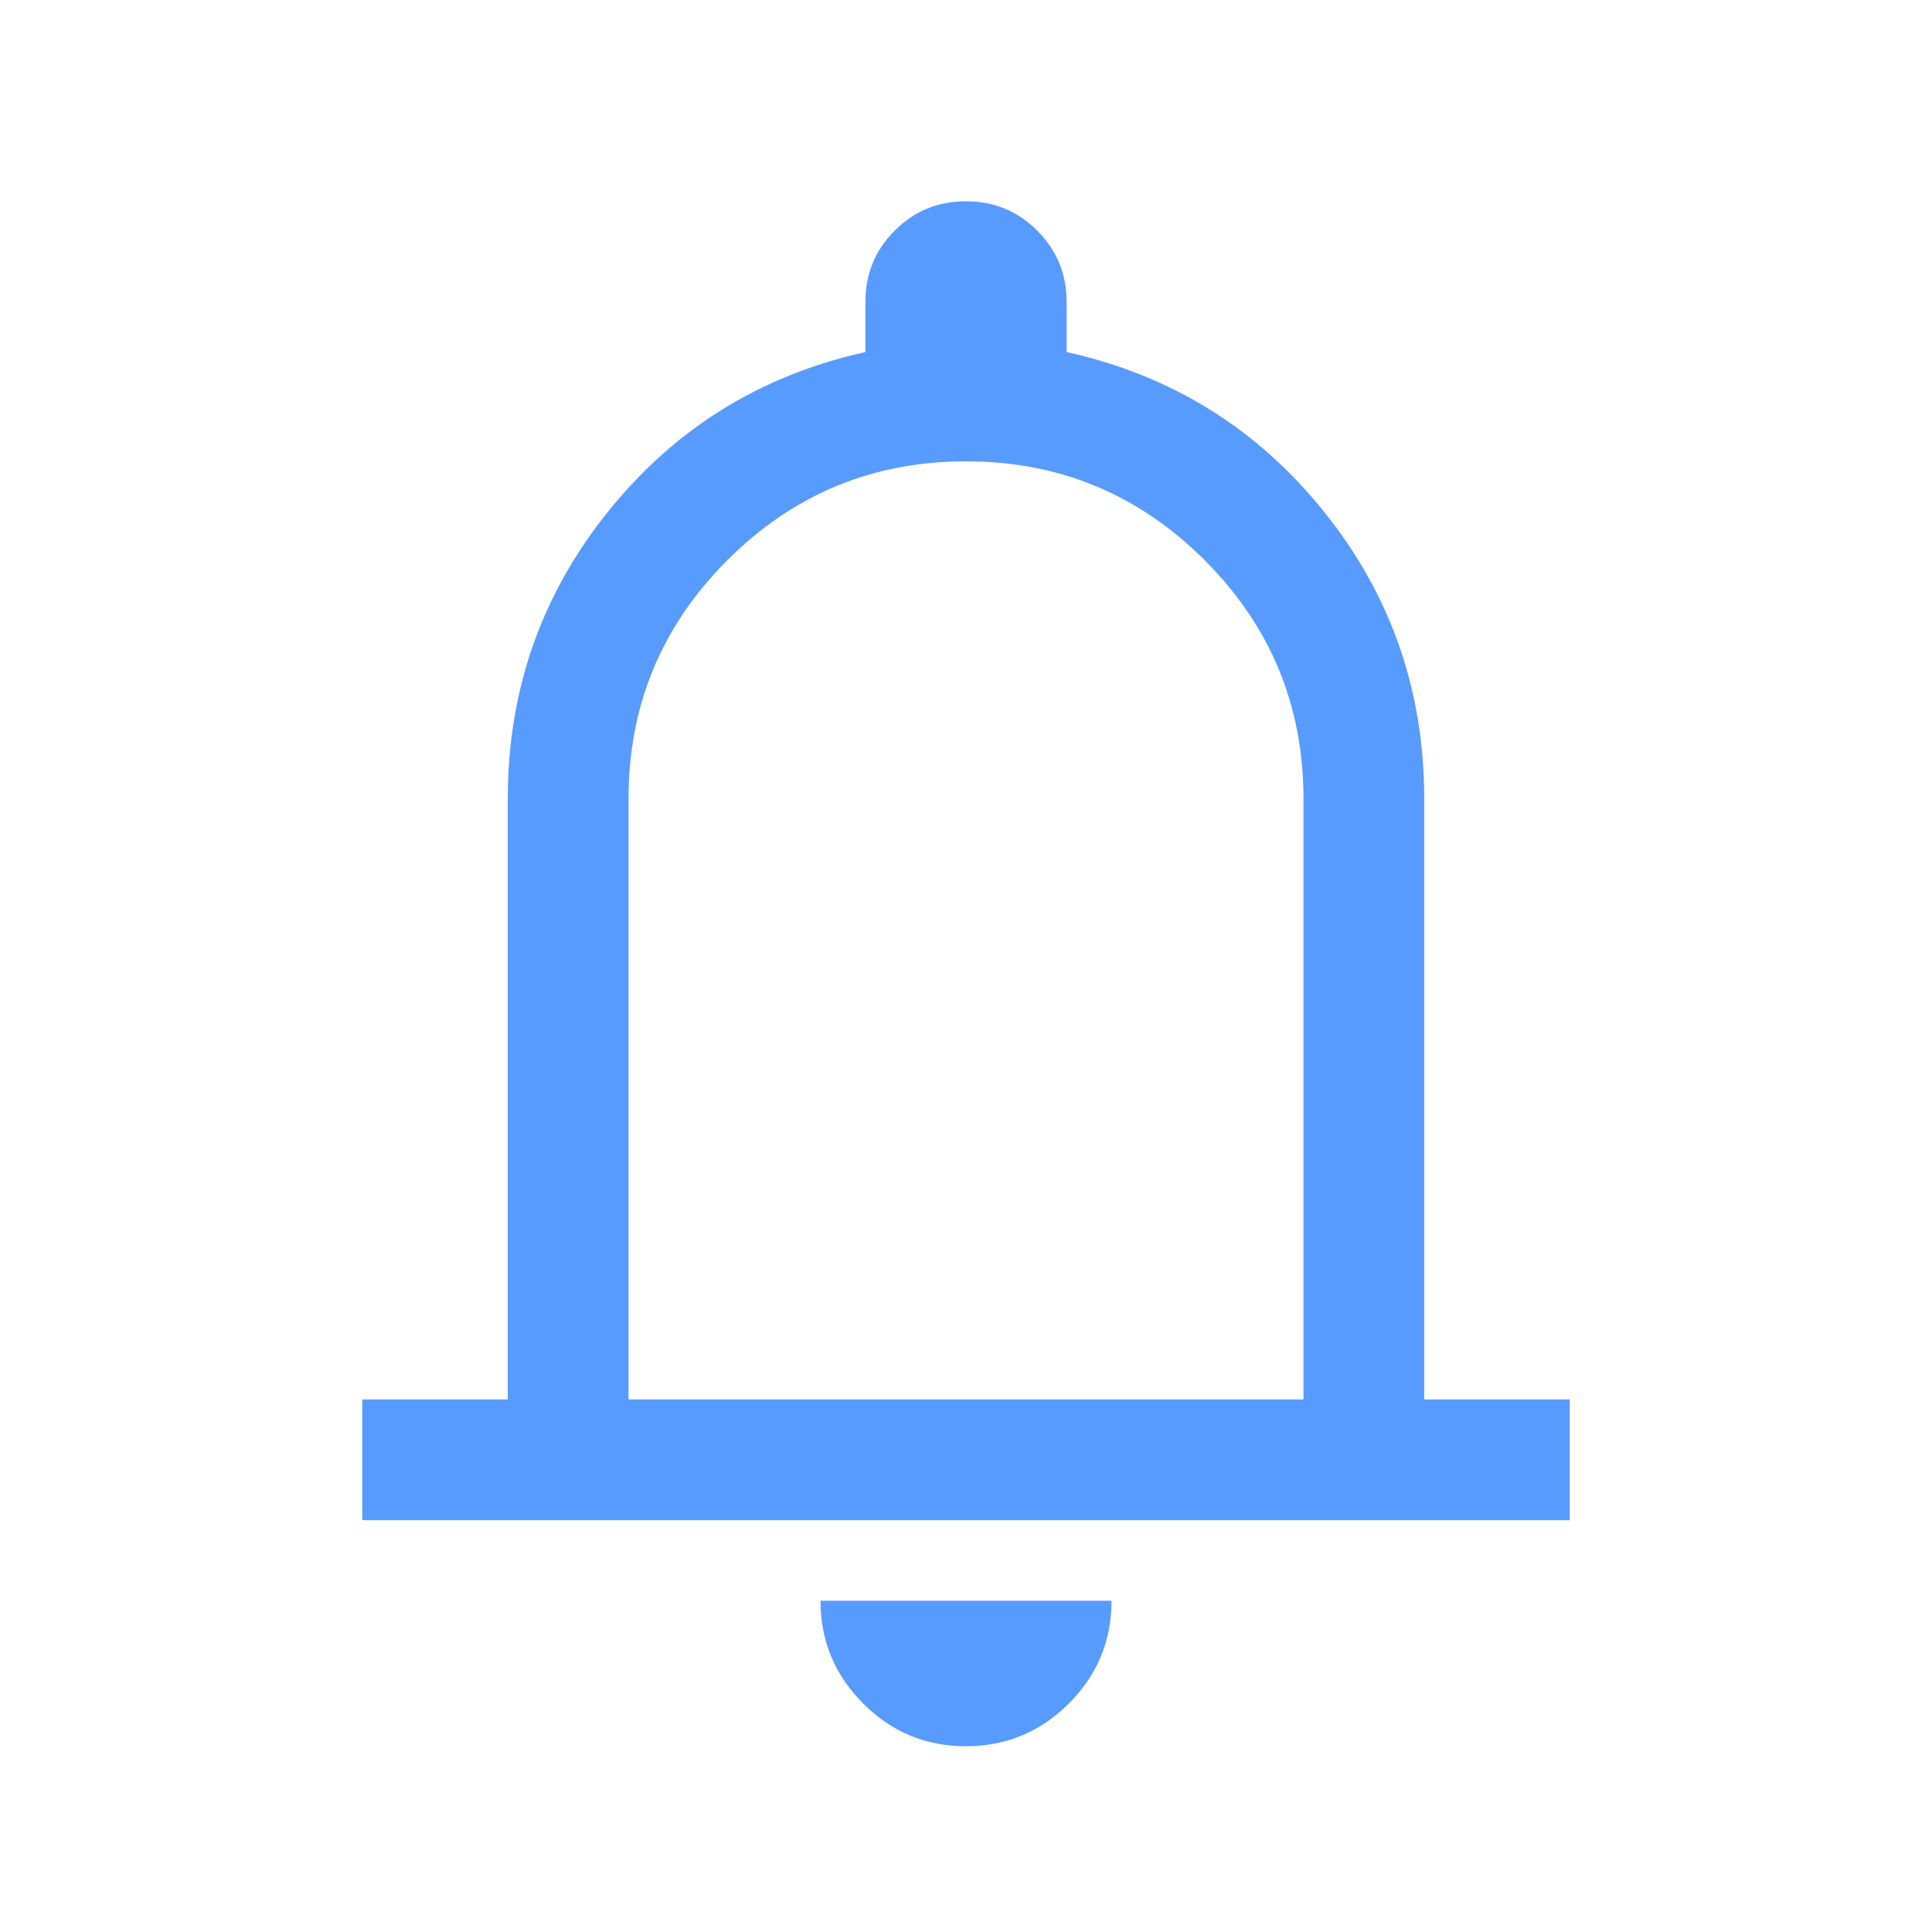 <svg width="28" height="28" viewBox="0 0 28 28" fill="none" xmlns="http://www.w3.org/2000/svg">
<path d="M5.25 22.032V20.282H7.359V11.577C7.359 10.008 7.843 8.621 8.812 7.415C9.78 6.21 11.023 5.439 12.542 5.102V4.375C12.542 3.97 12.683 3.626 12.967 3.342C13.25 3.058 13.594 2.917 13.998 2.917C14.403 2.917 14.748 3.058 15.032 3.342C15.316 3.626 15.458 3.97 15.458 4.375V5.102C16.977 5.439 18.22 6.21 19.188 7.415C20.157 8.621 20.641 10.008 20.641 11.577V20.282H22.75V22.032H5.25ZM13.998 25.308C13.418 25.308 12.921 25.101 12.509 24.688C12.097 24.275 11.891 23.779 11.891 23.199H16.109C16.109 23.781 15.902 24.278 15.489 24.69C15.076 25.102 14.579 25.308 13.998 25.308ZM9.109 20.282H18.891V11.577C18.891 10.226 18.413 9.074 17.459 8.119C16.503 7.164 15.351 6.686 14 6.686C12.649 6.686 11.496 7.164 10.541 8.119C9.586 9.074 9.109 10.226 9.109 11.577V20.282Z" fill="#589BFF"/>
</svg>

